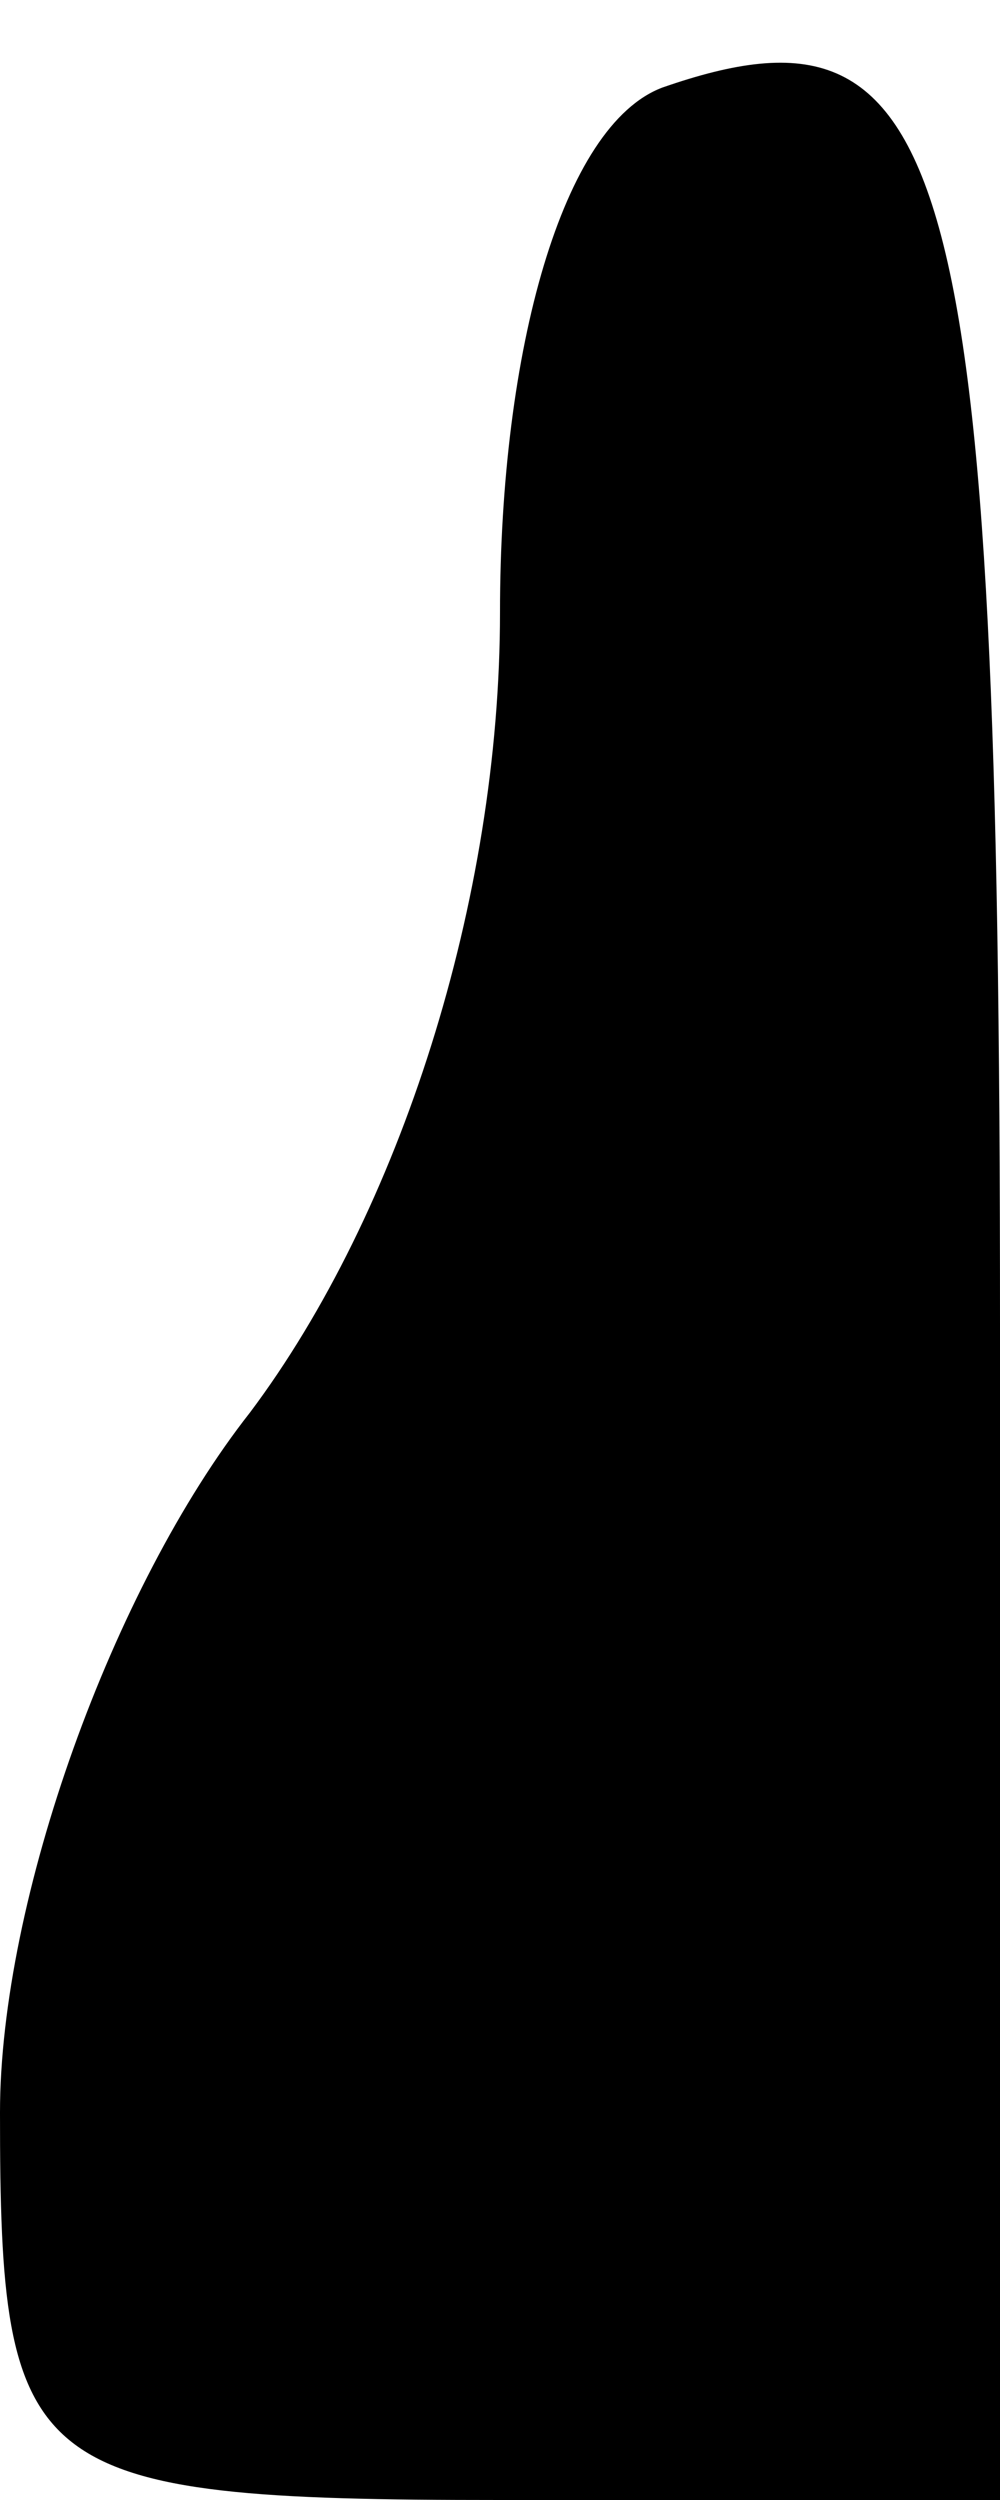 <?xml version="1.0" standalone="no"?>
<!DOCTYPE svg PUBLIC "-//W3C//DTD SVG 20010904//EN"
 "http://www.w3.org/TR/2001/REC-SVG-20010904/DTD/svg10.dtd">
<svg version="1.0" xmlns="http://www.w3.org/2000/svg"
 width="8pt" height="20pt" viewBox="0 0 8 20"
 preserveAspectRatio="xMidYMid meet">
<g transform="translate(0,20) scale(0.1,-0.1)"
fill="#000000" stroke="none">
<path fill="#000000" stroke="none" d="M53 193 c-8 -3 -13 -21 -13 -42 0 -23
-8 -48 -20 -64 -11 -14 -20 -39 -20 -56 0 -29 2 -31 40 -31 l40 0 0 94 c0 94
-4 107 -27 99z"/>
</g>
</svg>
